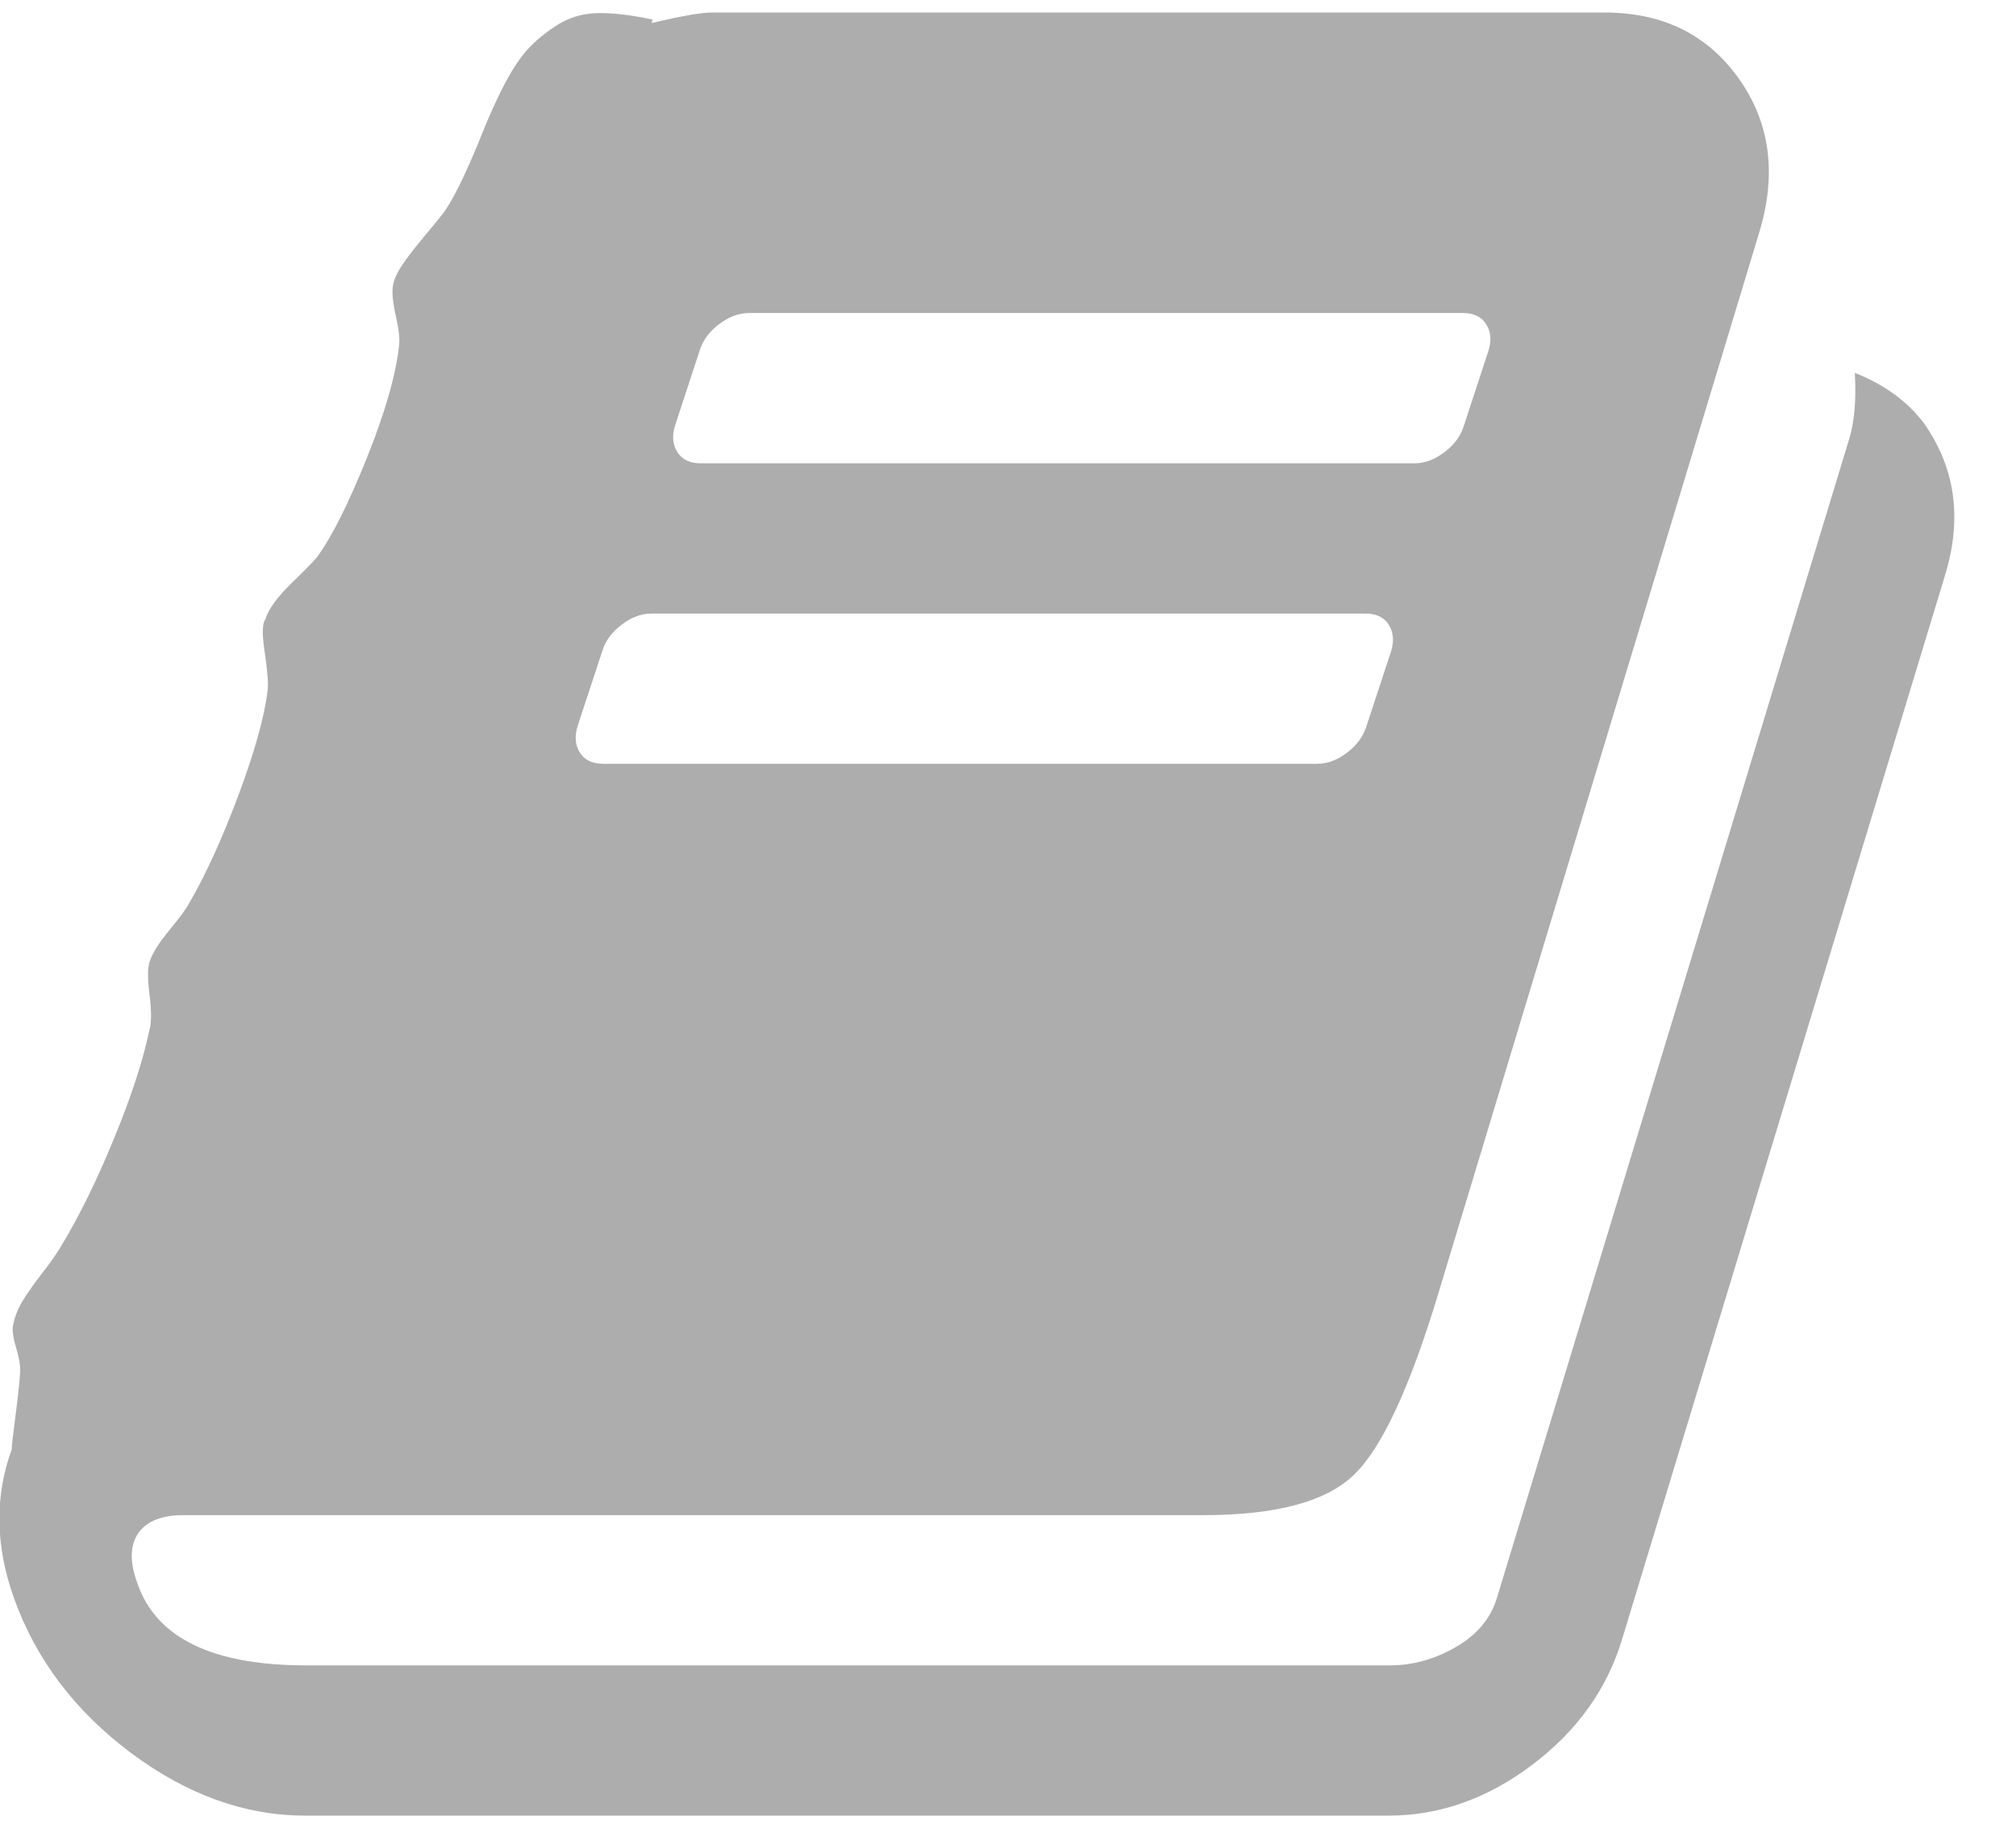 <?xml version="1.0" encoding="UTF-8"?>
<svg width="23px" height="21px" viewBox="0 0 23 21" version="1.1" xmlns="http://www.w3.org/2000/svg" xmlns:xlink="http://www.w3.org/1999/xlink">
    <title></title>
    <g id="Starfish" stroke="none" stroke-width="1" fill="none" fill-rule="evenodd">
        <g id="Starfish---People---No-Group" transform="translate(-32, -751)" fill="#ADADAD" fill-rule="nonzero">
            <g id="component-/-main-navigation" transform="translate(0, 737)">
                <g id="Group-4" transform="translate(11, 12)">
                    <path d="M36.844,22.714 C37.424,22.714 37.971,22.52 38.484,22.132 C38.998,21.743 39.339,21.263 39.509,20.692 L39.509,20.692 L43.192,8.558 C43.388,7.915 43.308,7.339 42.951,6.83 C42.763,6.58 42.5,6.388 42.161,6.254 C42.179,6.567 42.156,6.821 42.094,7.018 L42.094,7.018 L38.076,20.237 C38.004,20.469 37.848,20.654 37.607,20.792 C37.366,20.931 37.116,21 36.857,21 L36.857,21 L24.496,21 C23.424,21 22.781,20.688 22.567,20.062 C22.478,19.821 22.482,19.629 22.58,19.487 C22.679,19.353 22.848,19.286 23.089,19.286 L23.089,19.286 L34.728,19.286 C35.558,19.286 36.132,19.132 36.449,18.824 C36.766,18.516 37.085,17.83 37.406,16.768 L37.406,16.768 L41.076,4.634 C41.272,3.973 41.192,3.393 40.835,2.893 C40.478,2.393 39.969,2.143 39.308,2.143 L39.308,2.143 L29.116,2.143 C29,2.143 28.772,2.183 28.433,2.263 L28.433,2.263 L28.446,2.223 C28.196,2.17 27.984,2.145 27.81,2.15 C27.636,2.154 27.475,2.205 27.328,2.304 C27.181,2.402 27.062,2.507 26.973,2.618 C26.884,2.73 26.797,2.873 26.712,3.047 C26.627,3.221 26.556,3.382 26.498,3.529 C26.44,3.676 26.373,3.833 26.297,3.998 C26.221,4.163 26.147,4.299 26.076,4.406 C26.022,4.478 25.946,4.571 25.848,4.688 C25.75,4.804 25.67,4.906 25.607,4.996 C25.545,5.085 25.504,5.165 25.487,5.237 C25.469,5.317 25.478,5.435 25.513,5.592 C25.549,5.748 25.562,5.862 25.554,5.933 C25.518,6.272 25.395,6.703 25.185,7.225 C24.975,7.748 24.786,8.125 24.616,8.357 C24.58,8.402 24.482,8.502 24.321,8.658 C24.161,8.815 24.062,8.951 24.027,9.067 C23.991,9.112 23.989,9.237 24.02,9.442 C24.051,9.647 24.062,9.79 24.054,9.871 C24.018,10.174 23.906,10.576 23.719,11.076 C23.531,11.576 23.344,11.987 23.156,12.308 C23.129,12.362 23.054,12.464 22.929,12.616 C22.804,12.768 22.728,12.893 22.701,12.991 C22.683,13.062 22.685,13.188 22.708,13.366 C22.73,13.545 22.728,13.679 22.701,13.768 C22.629,14.107 22.496,14.516 22.299,14.993 C22.103,15.471 21.902,15.879 21.696,16.219 C21.643,16.308 21.569,16.413 21.475,16.533 L21.388,16.649 C21.335,16.722 21.29,16.789 21.254,16.848 C21.201,16.938 21.165,17.031 21.147,17.129 C21.138,17.183 21.152,17.27 21.188,17.391 C21.223,17.511 21.237,17.607 21.228,17.679 C21.219,17.804 21.201,17.969 21.174,18.174 C21.147,18.379 21.134,18.5 21.134,18.536 C20.938,19.071 20.946,19.638 21.161,20.237 C21.411,20.933 21.855,21.52 22.493,21.998 C23.132,22.475 23.795,22.714 24.482,22.714 L24.482,22.714 L36.844,22.714 Z M37.138,7.286 L28.996,7.286 C28.871,7.286 28.781,7.243 28.728,7.158 C28.674,7.074 28.665,6.973 28.701,6.857 L28.701,6.857 L28.982,6 C29.018,5.884 29.092,5.783 29.203,5.699 C29.315,5.614 29.429,5.571 29.545,5.571 L29.545,5.571 L37.688,5.571 C37.812,5.571 37.902,5.614 37.955,5.699 C38.009,5.783 38.018,5.884 37.982,6 L37.982,6 L37.701,6.857 C37.665,6.973 37.592,7.074 37.48,7.158 C37.368,7.243 37.254,7.286 37.138,7.286 L37.138,7.286 Z M36.027,10.714 L27.884,10.714 C27.759,10.714 27.67,10.672 27.616,10.587 C27.562,10.502 27.554,10.402 27.589,10.286 L27.589,10.286 L27.871,9.429 C27.906,9.312 27.98,9.212 28.092,9.127 C28.203,9.042 28.317,9 28.433,9 L28.433,9 L36.576,9 C36.701,9 36.79,9.042 36.844,9.127 C36.897,9.212 36.906,9.312 36.871,9.429 L36.871,9.429 L36.589,10.286 C36.554,10.402 36.48,10.502 36.368,10.587 C36.257,10.672 36.143,10.714 36.027,10.714 L36.027,10.714 Z" id=""></path>
                </g>
            </g>
        </g>
    </g>
</svg>